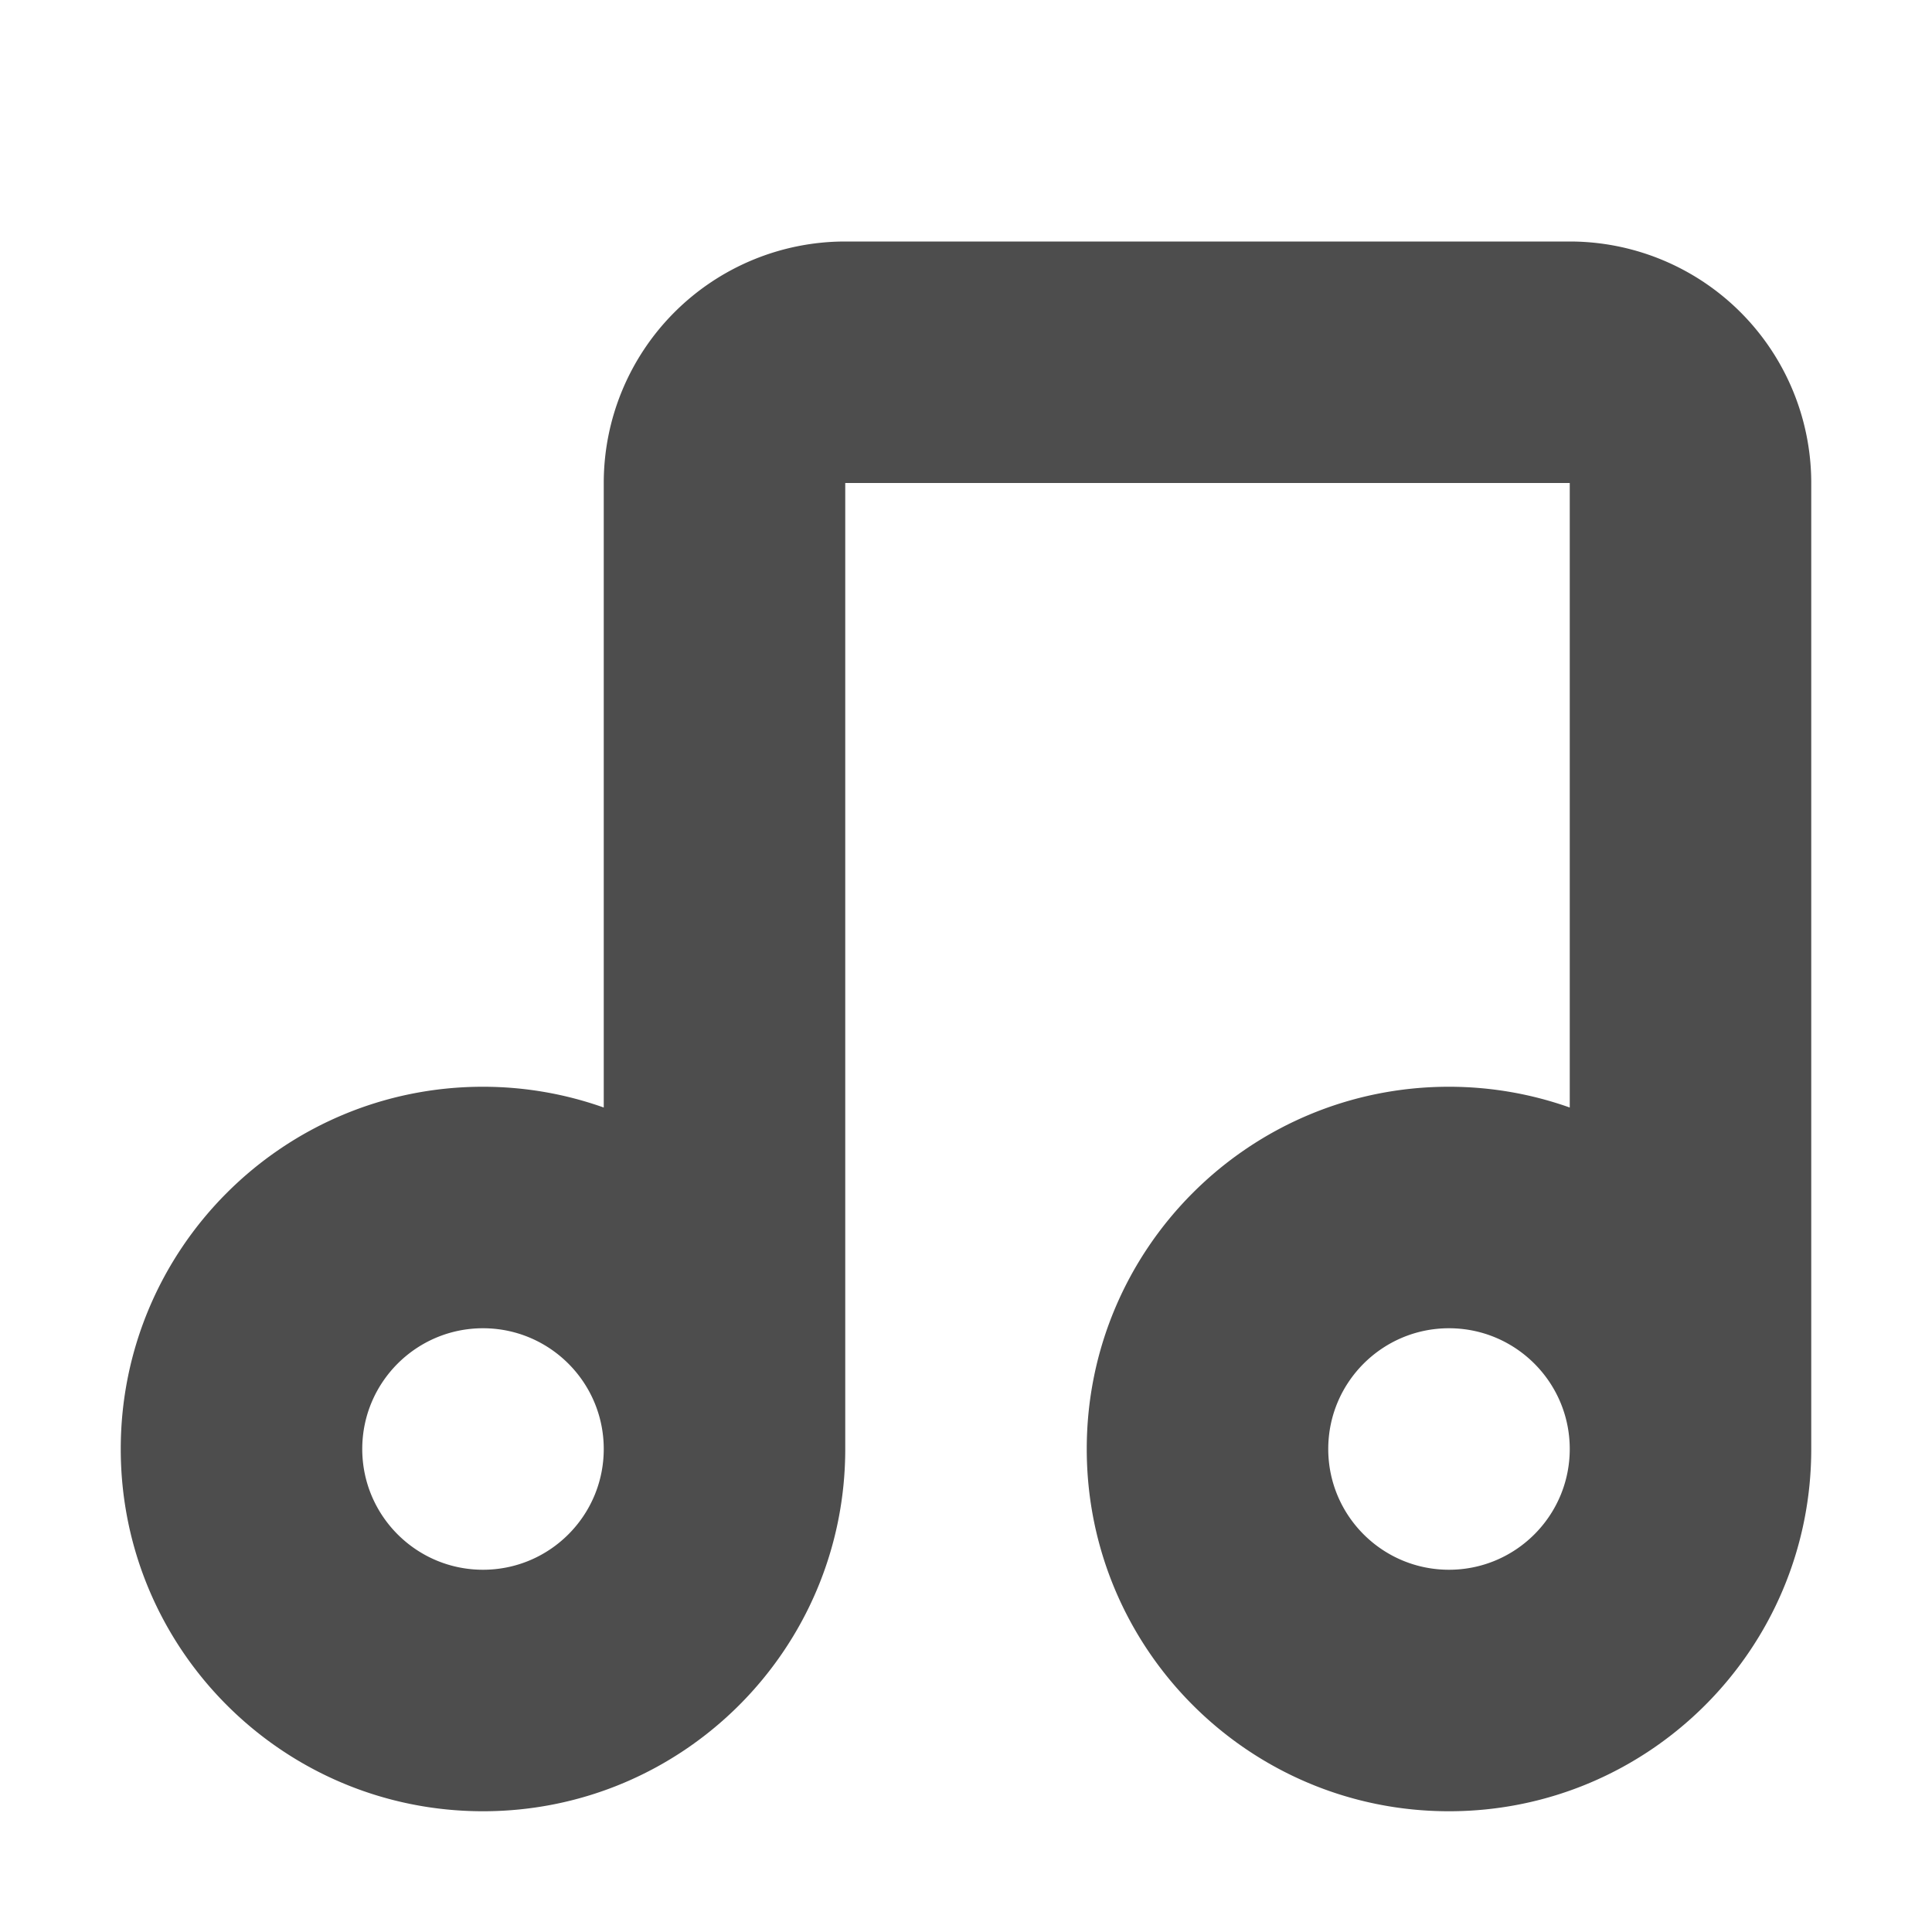 <?xml version="1.0" encoding="UTF-8" standalone="no"?>
<!-- Created with Inkscape (http://www.inkscape.org/) -->

<svg
   width="16"
   height="16"
   viewBox="0 0 16 16"
   version="1.1"
   id="svg5"
   inkscape:version="1.2.2 (1:1.2.2+202305151914+b0a8486541)"
   sodipodi:docname="emblem-music-symbolic.svg"
   xmlns:inkscape="http://www.inkscape.org/namespaces/inkscape"
   xmlns:sodipodi="http://sodipodi.sourceforge.net/DTD/sodipodi-0.dtd"
   xmlns="http://www.w3.org/2000/svg"
   xmlns:svg="http://www.w3.org/2000/svg">
  <sodipodi:namedview
     id="namedview7"
     pagecolor="#ffffff"
     bordercolor="#000000"
     borderopacity="0.25"
     inkscape:showpageshadow="2"
     inkscape:pageopacity="0.0"
     inkscape:pagecheckerboard="0"
     inkscape:deskcolor="#d1d1d1"
     inkscape:document-units="px"
     showgrid="false"
     showguides="true"
     inkscape:zoom="51.875"
     inkscape:cx="7.9903614"
     inkscape:cy="8"
     inkscape:window-width="1920"
     inkscape:window-height="1008"
     inkscape:window-x="0"
     inkscape:window-y="0"
     inkscape:window-maximized="1"
     inkscape:current-layer="svg5" />
  <defs
     id="defs2" />
  <path
     id="path2380"
     style="fill:#4d4d4d;stroke-linecap:round;stroke-linejoin:round"
     d="M 7 2 A 2 2 0 0 0 5 4 L 5 9.172 C 4.679 9.058 4.341 9 4 9 C 2.343 9 1 10.343 1 12 C 1 13.657 2.343 15 4 15 C 5.657 15 7 13.657 7 12 L 7 4 L 13 4 L 13 9.172 C 12.679 9.058 12.341 9 12 9 C 10.343 9 9 10.343 9 12 C 9 13.657 10.343 15 12 15 C 13.657 15 15 13.657 15 12 L 15 4 A 2 2 0 0 0 13 2 L 7 2 z M 4 11 C 4.552 11 5 11.448 5 12 C 5 12.552 4.552 13 4 13 C 3.448 13 3 12.552 3 12 C 3 11.448 3.448 11 4 11 z M 12 11 C 12.552 11 13 11.448 13 12 C 13 12.552 12.552 13 12 13 C 11.448 13 11 12.552 11 12 C 11 11.448 11.448 11 12 11 z " />
</svg>

